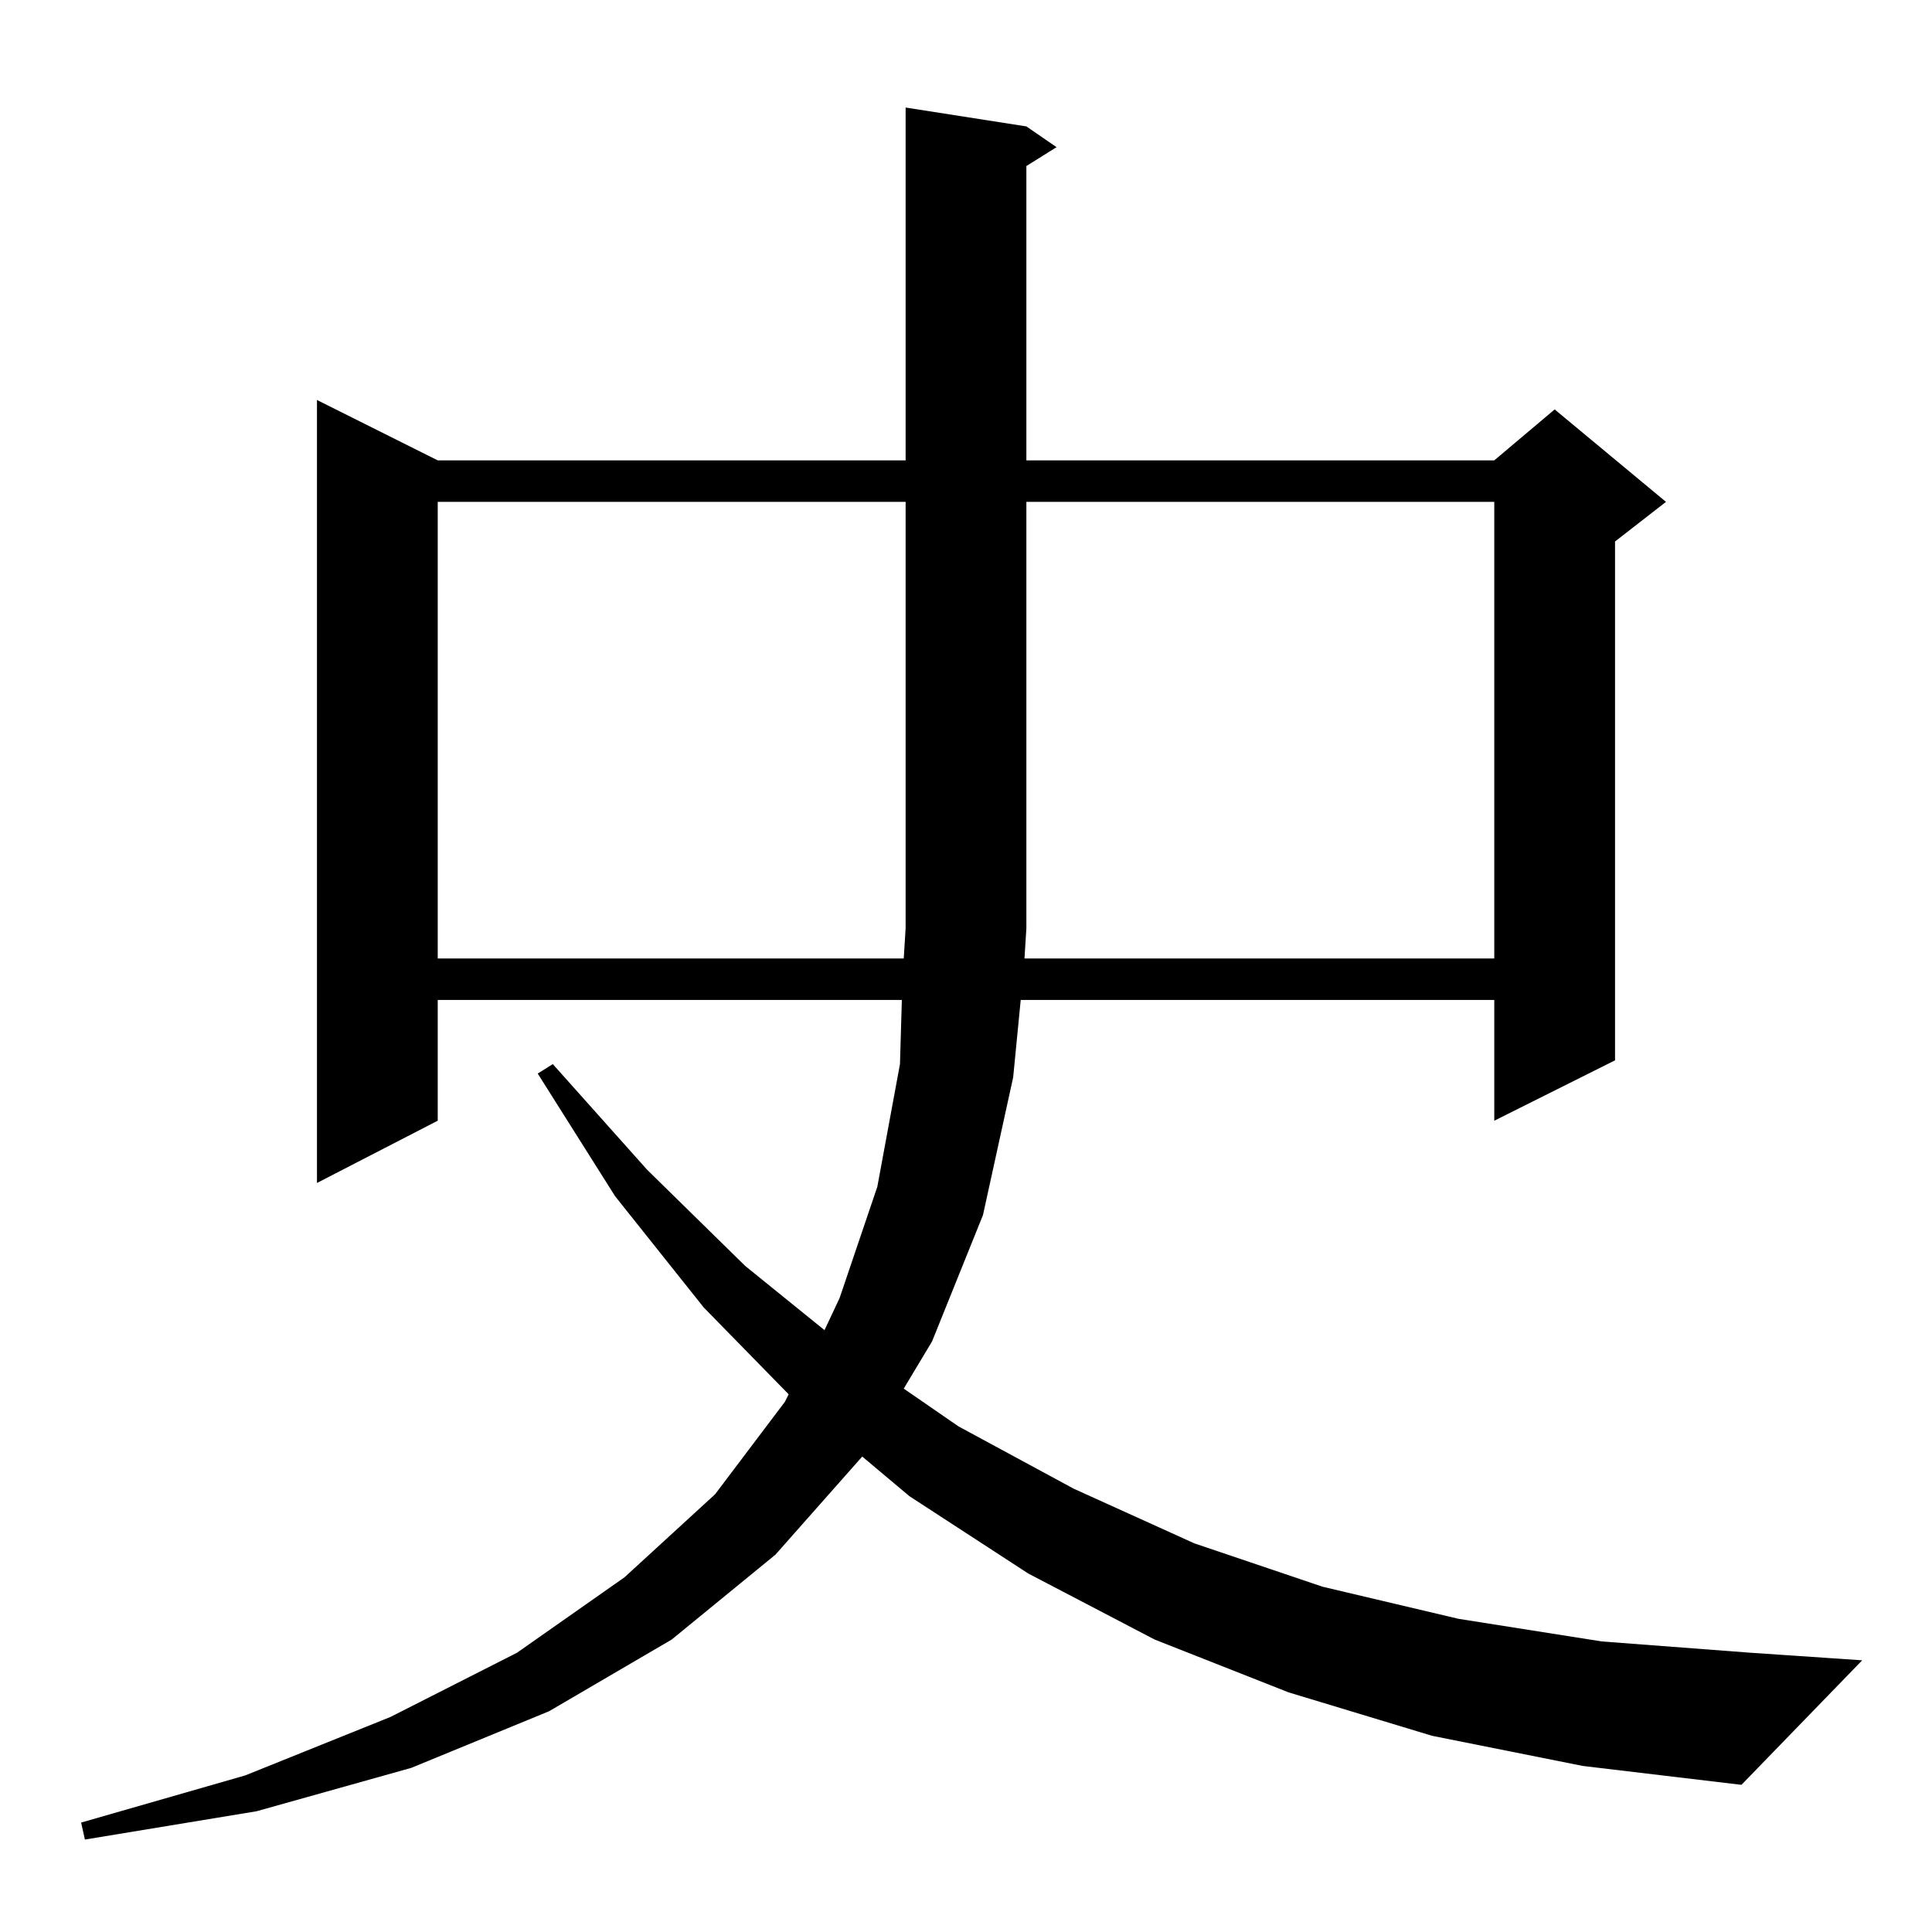 <?xml version="1.0" standalone="no"?>
<!DOCTYPE svg PUBLIC "-//W3C//DTD SVG 1.1//EN" "http://www.w3.org/Graphics/SVG/1.1/DTD/svg11.dtd" >
<svg xmlns="http://www.w3.org/2000/svg" xmlns:xlink="http://www.w3.org/1999/xlink" version="1.1" viewBox="0 -144 1024 1024">
  <g transform="matrix(1 0 0 -1 0 880)">
   <path fill="currentColor"
d="M759 104l-76 23l-71 28l-67 35l-63 41l-25 21l-46 -52l-55 -45l-65 -38l-73 -30l-82 -23l-91 -15l-2 9l87 25l77 31l67 34l57 40l48 44l37 49l2 4l-45 46l-47 59l-41 65l8 5l50 -56l52 -51l42 -34l8 17l20 59l12 65l1 34h-246v-64l-64 -33v415l64 -32h248v187l64 -10
l16 -11l-16 -10v-156h248l32 27l59 -49l-27 -21v-275l-64 -32v64h-251l-4 -41l-16 -73l-27 -67l-15 -25l29 -20l61 -33l64 -29l68 -23l72 -17l76 -12l79 -6l59 -4l-64 -66l-84 10zM792 516v242h-248v-226l-1 -16h249zM232 758v-242h247l1 16v226h-248z" />
  </g>

</svg>
